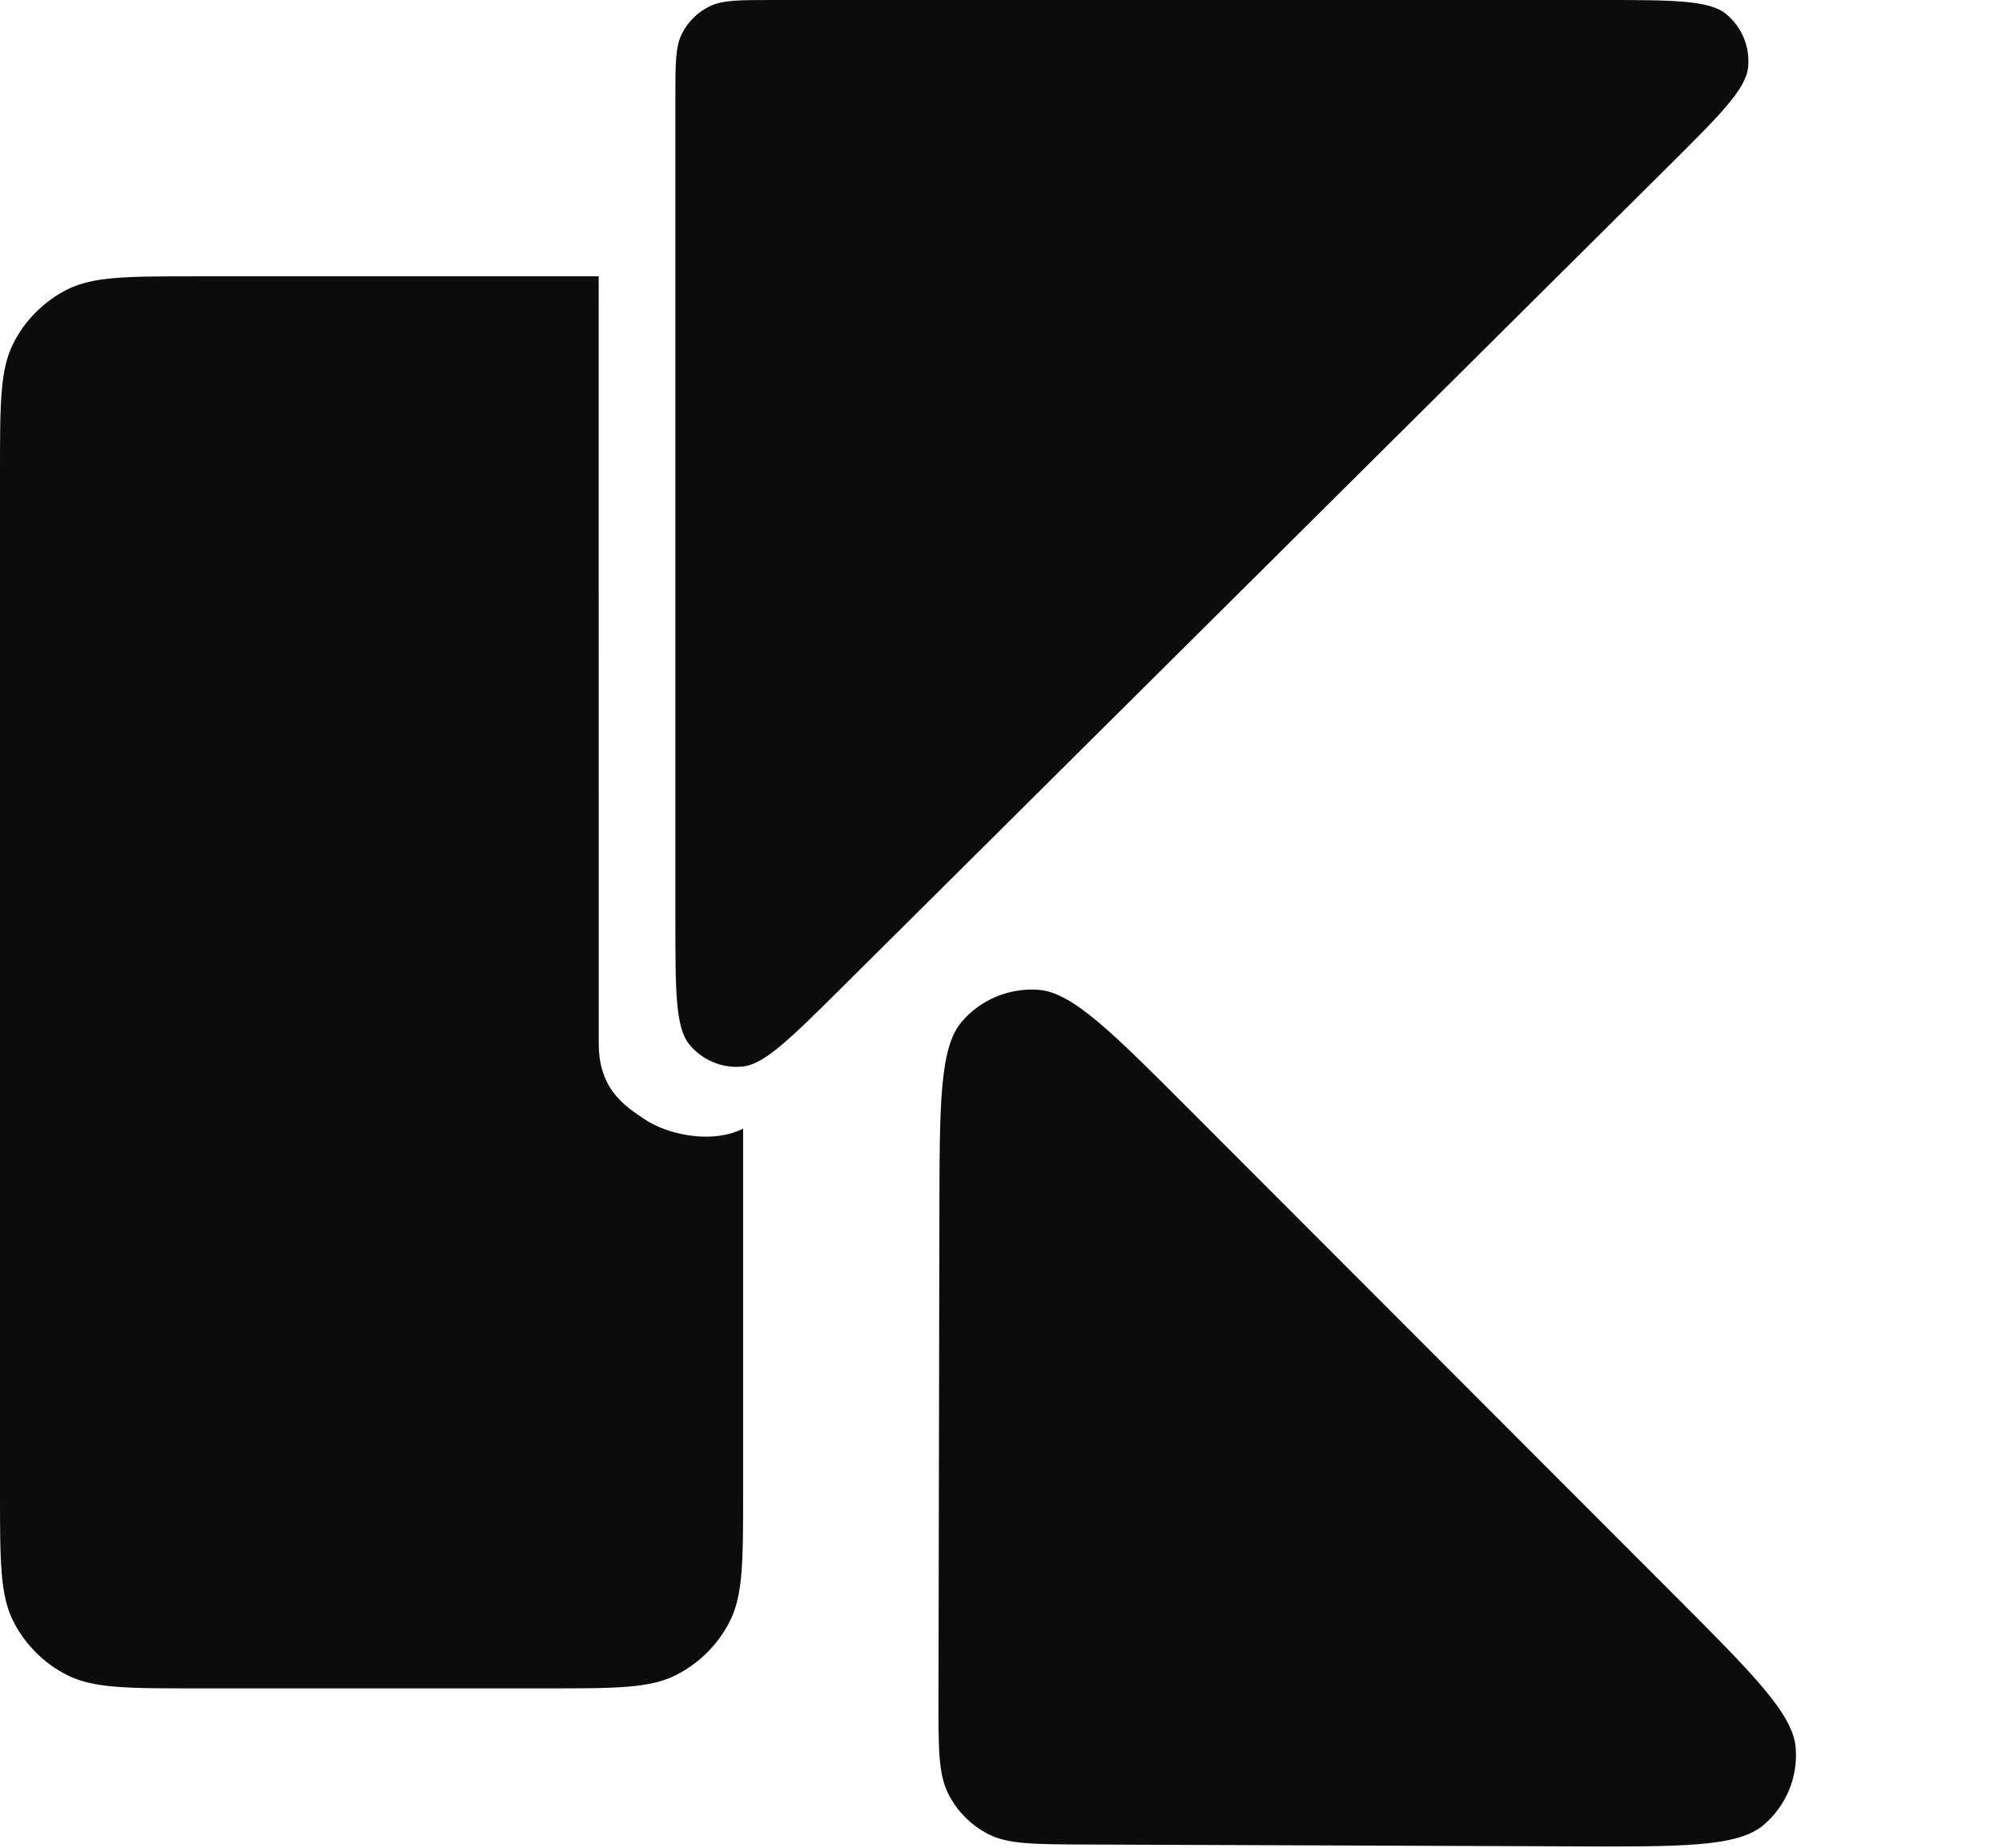 <svg width="26" height="24" viewBox="0 0 26 24" fill="none" xmlns="http://www.w3.org/2000/svg">
<path d="M0 19.383V6.136C0 5.244 0 4.798 0.174 4.458C0.326 4.158 0.57 3.915 0.869 3.762C1.21 3.589 1.655 3.589 2.547 3.589H7.775L7.776 13.557C7.776 14.167 8.14 14.382 8.388 14.548C8.636 14.714 9.212 14.876 9.651 14.66V19.383C9.651 20.274 9.651 20.72 9.477 21.061C9.325 21.36 9.081 21.604 8.781 21.756C8.441 21.93 7.995 21.93 7.104 21.93H2.547C1.655 21.93 1.21 21.93 0.869 21.756C0.57 21.604 0.326 21.36 0.174 21.061C0 20.72 0 20.274 0 19.383Z" fill="#0C0C0C"/>
<path d="M20.389 23.982L14.091 23.958C13.424 23.955 13.09 23.954 12.835 23.823C12.611 23.708 12.429 23.525 12.316 23.3C12.186 23.045 12.187 22.711 12.188 22.044L12.2 15.772C12.202 14.328 12.204 13.605 12.49 13.271C12.738 12.981 13.111 12.827 13.492 12.857C13.93 12.893 14.441 13.404 15.461 14.426L21.748 20.722L21.748 20.722C22.774 21.75 23.287 22.264 23.321 22.703C23.351 23.085 23.195 23.457 22.903 23.705C22.567 23.991 21.841 23.988 20.389 23.982Z" fill="#0C0C0C"/>
<path d="M8.771 11.933V1.266C8.771 0.827 8.771 0.608 8.855 0.44C8.932 0.286 9.057 0.161 9.212 0.084C9.38 0 9.599 0 10.037 0H20.772C21.724 0 22.2 0 22.421 0.185C22.622 0.353 22.728 0.609 22.703 0.869C22.677 1.157 22.339 1.492 21.664 2.163L10.929 12.831C10.259 13.496 9.924 13.829 9.637 13.854C9.377 13.877 9.123 13.771 8.956 13.571C8.771 13.35 8.771 12.877 8.771 11.933Z" fill="#0C0C0C"/>
</svg>
